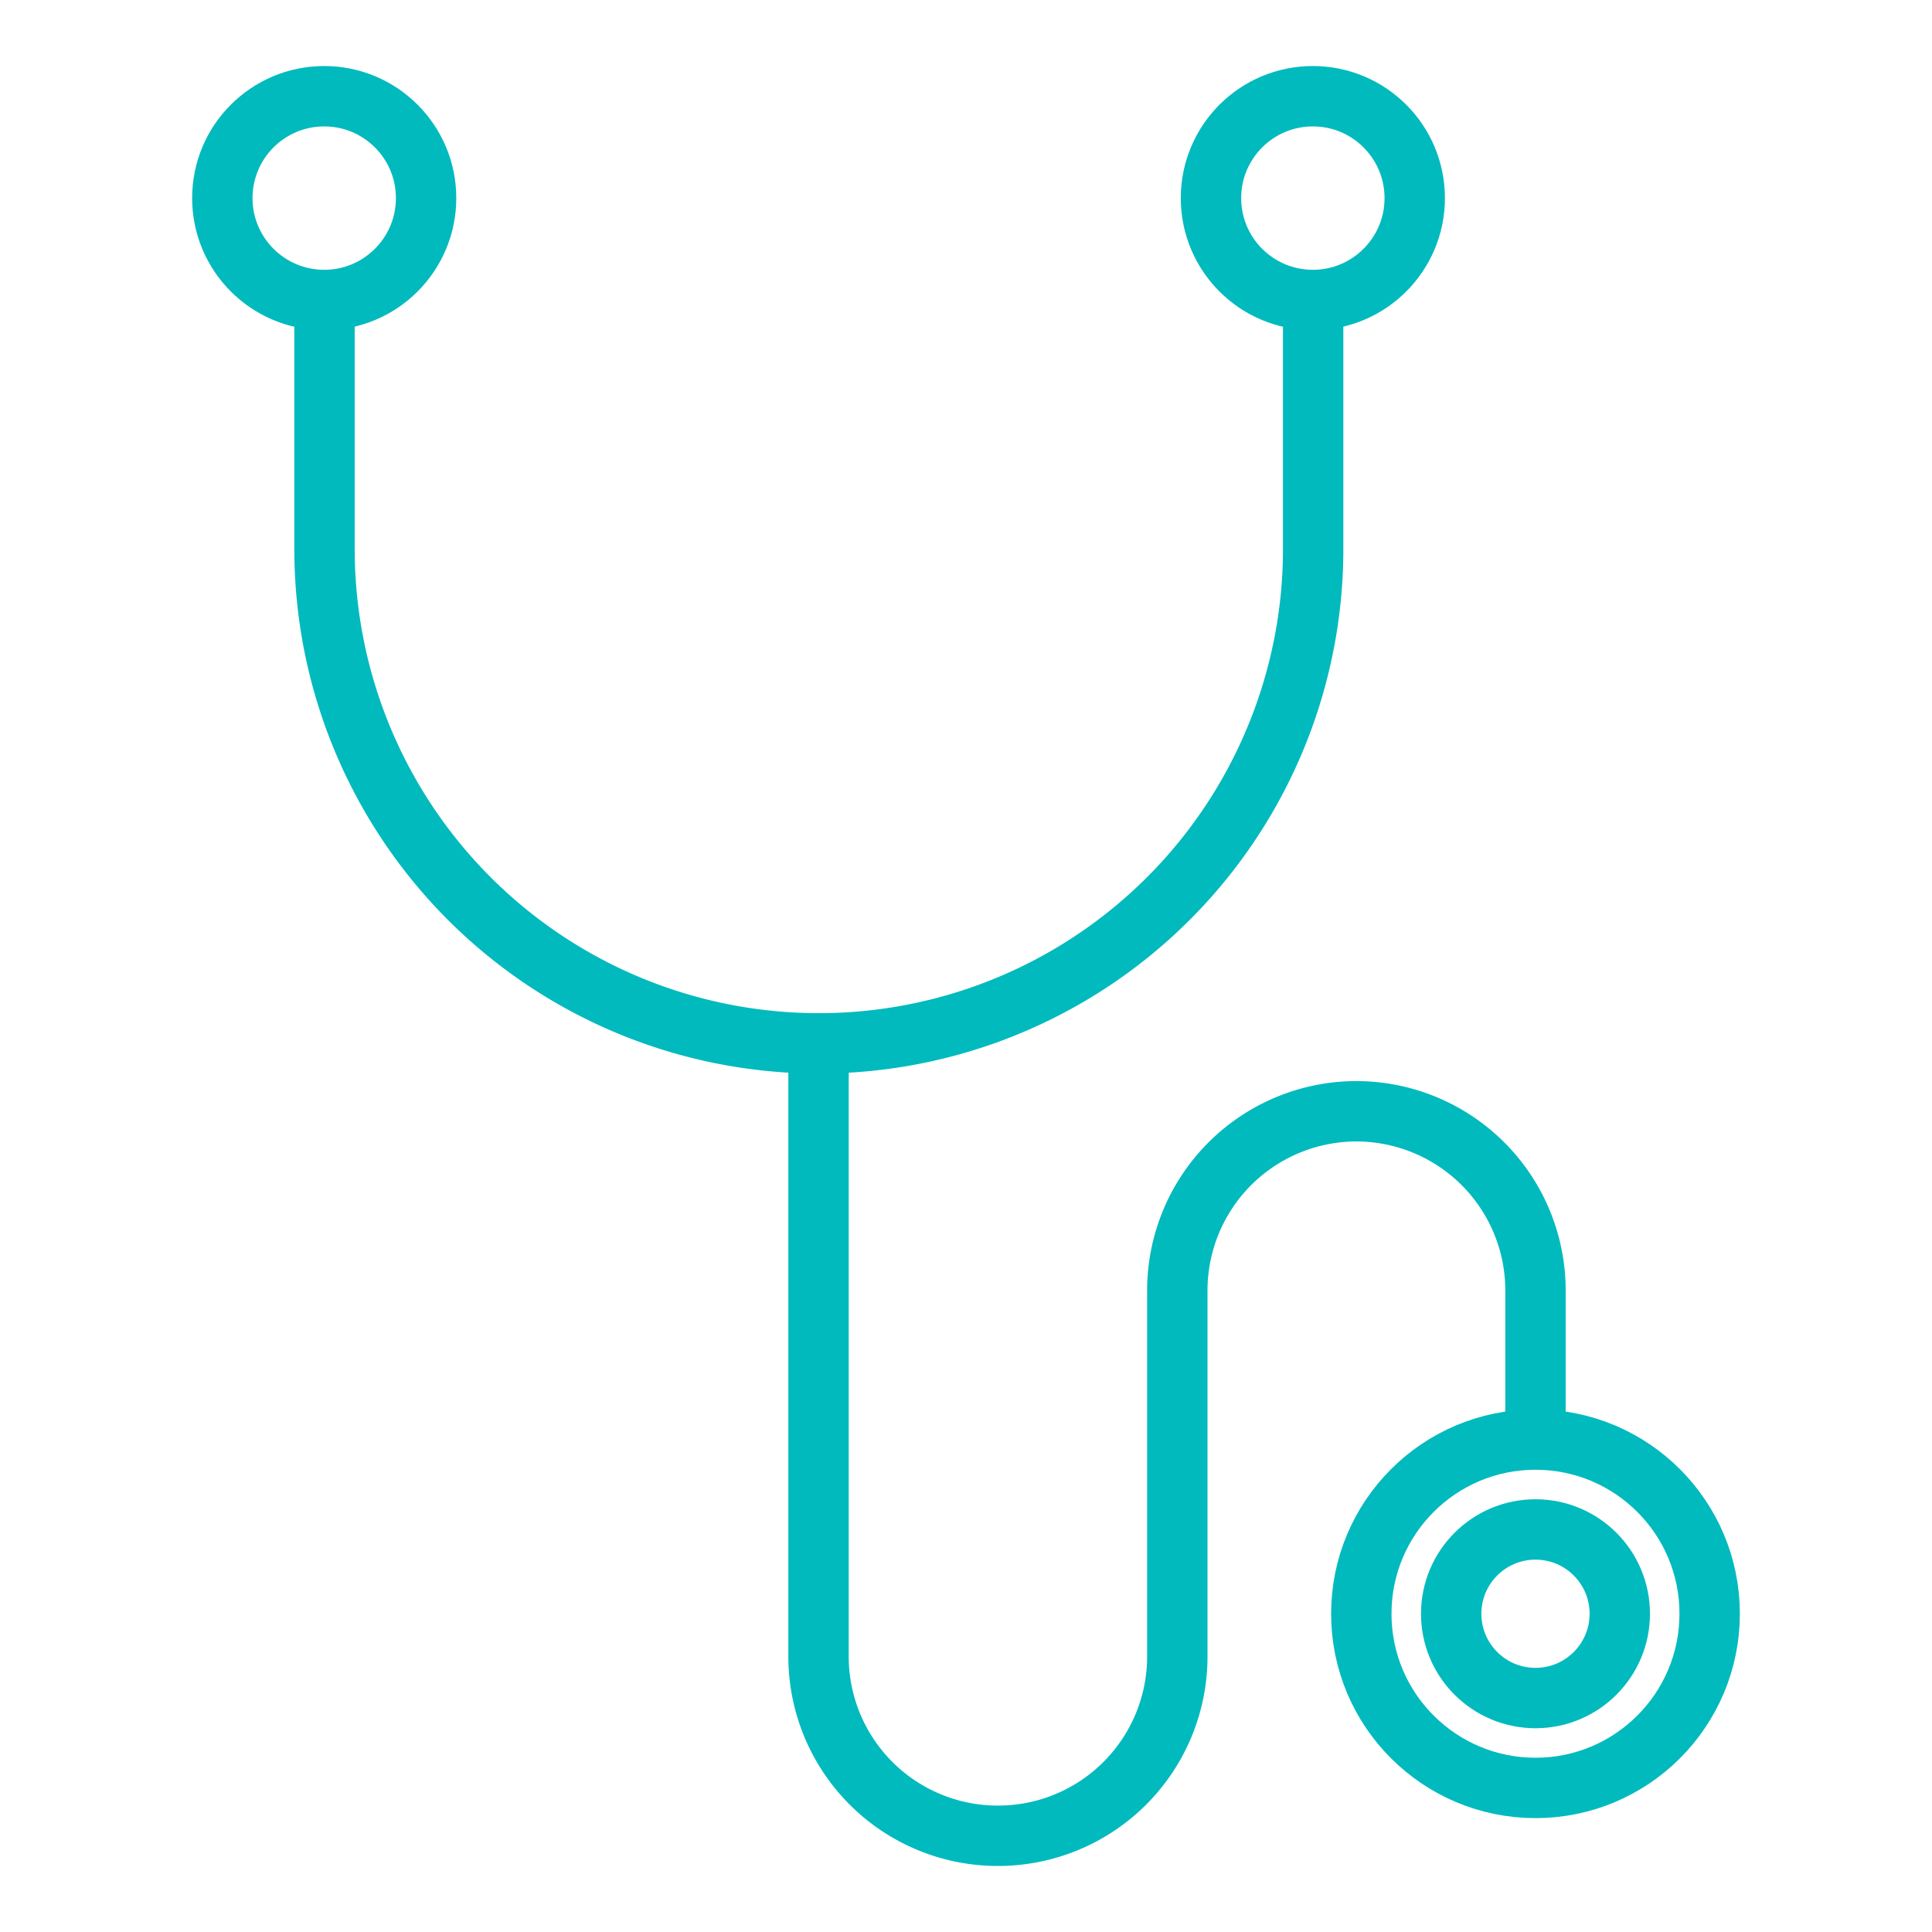 <?xml version="1.0" ?><svg data-name="Layer 1" id="Layer_1" viewBox="0 0 256 256" xmlns="http://www.w3.org/2000/svg"><defs><style>.cls-1{fill:none;stroke:#00babe;stroke-miterlimit:10;stroke-width:8px;}</style></defs><title/><circle class="cls-1" cx="42.96" cy="26.25" r="13.5"/><circle class="cls-1" cx="173.96" cy="26.25" r="13.5"/><path class="cls-1" d="M43,39.75v33a65.5,65.5,0,0,0,65.5,65.5h0A65.5,65.5,0,0,0,174,72.75v-33"/><path class="cls-1" d="M108.46,138.25V219.5a23.75,23.75,0,0,0,23.75,23.75h0A23.75,23.75,0,0,0,156,219.5V171a23.75,23.75,0,0,1,23.75-23.75h0A23.75,23.75,0,0,1,203.46,171v19.75"/><circle class="cls-1" cx="203.46" cy="213.83" r="23.08"/><circle class="cls-1" cx="203.46" cy="213.83" r="11.17"/></svg>
